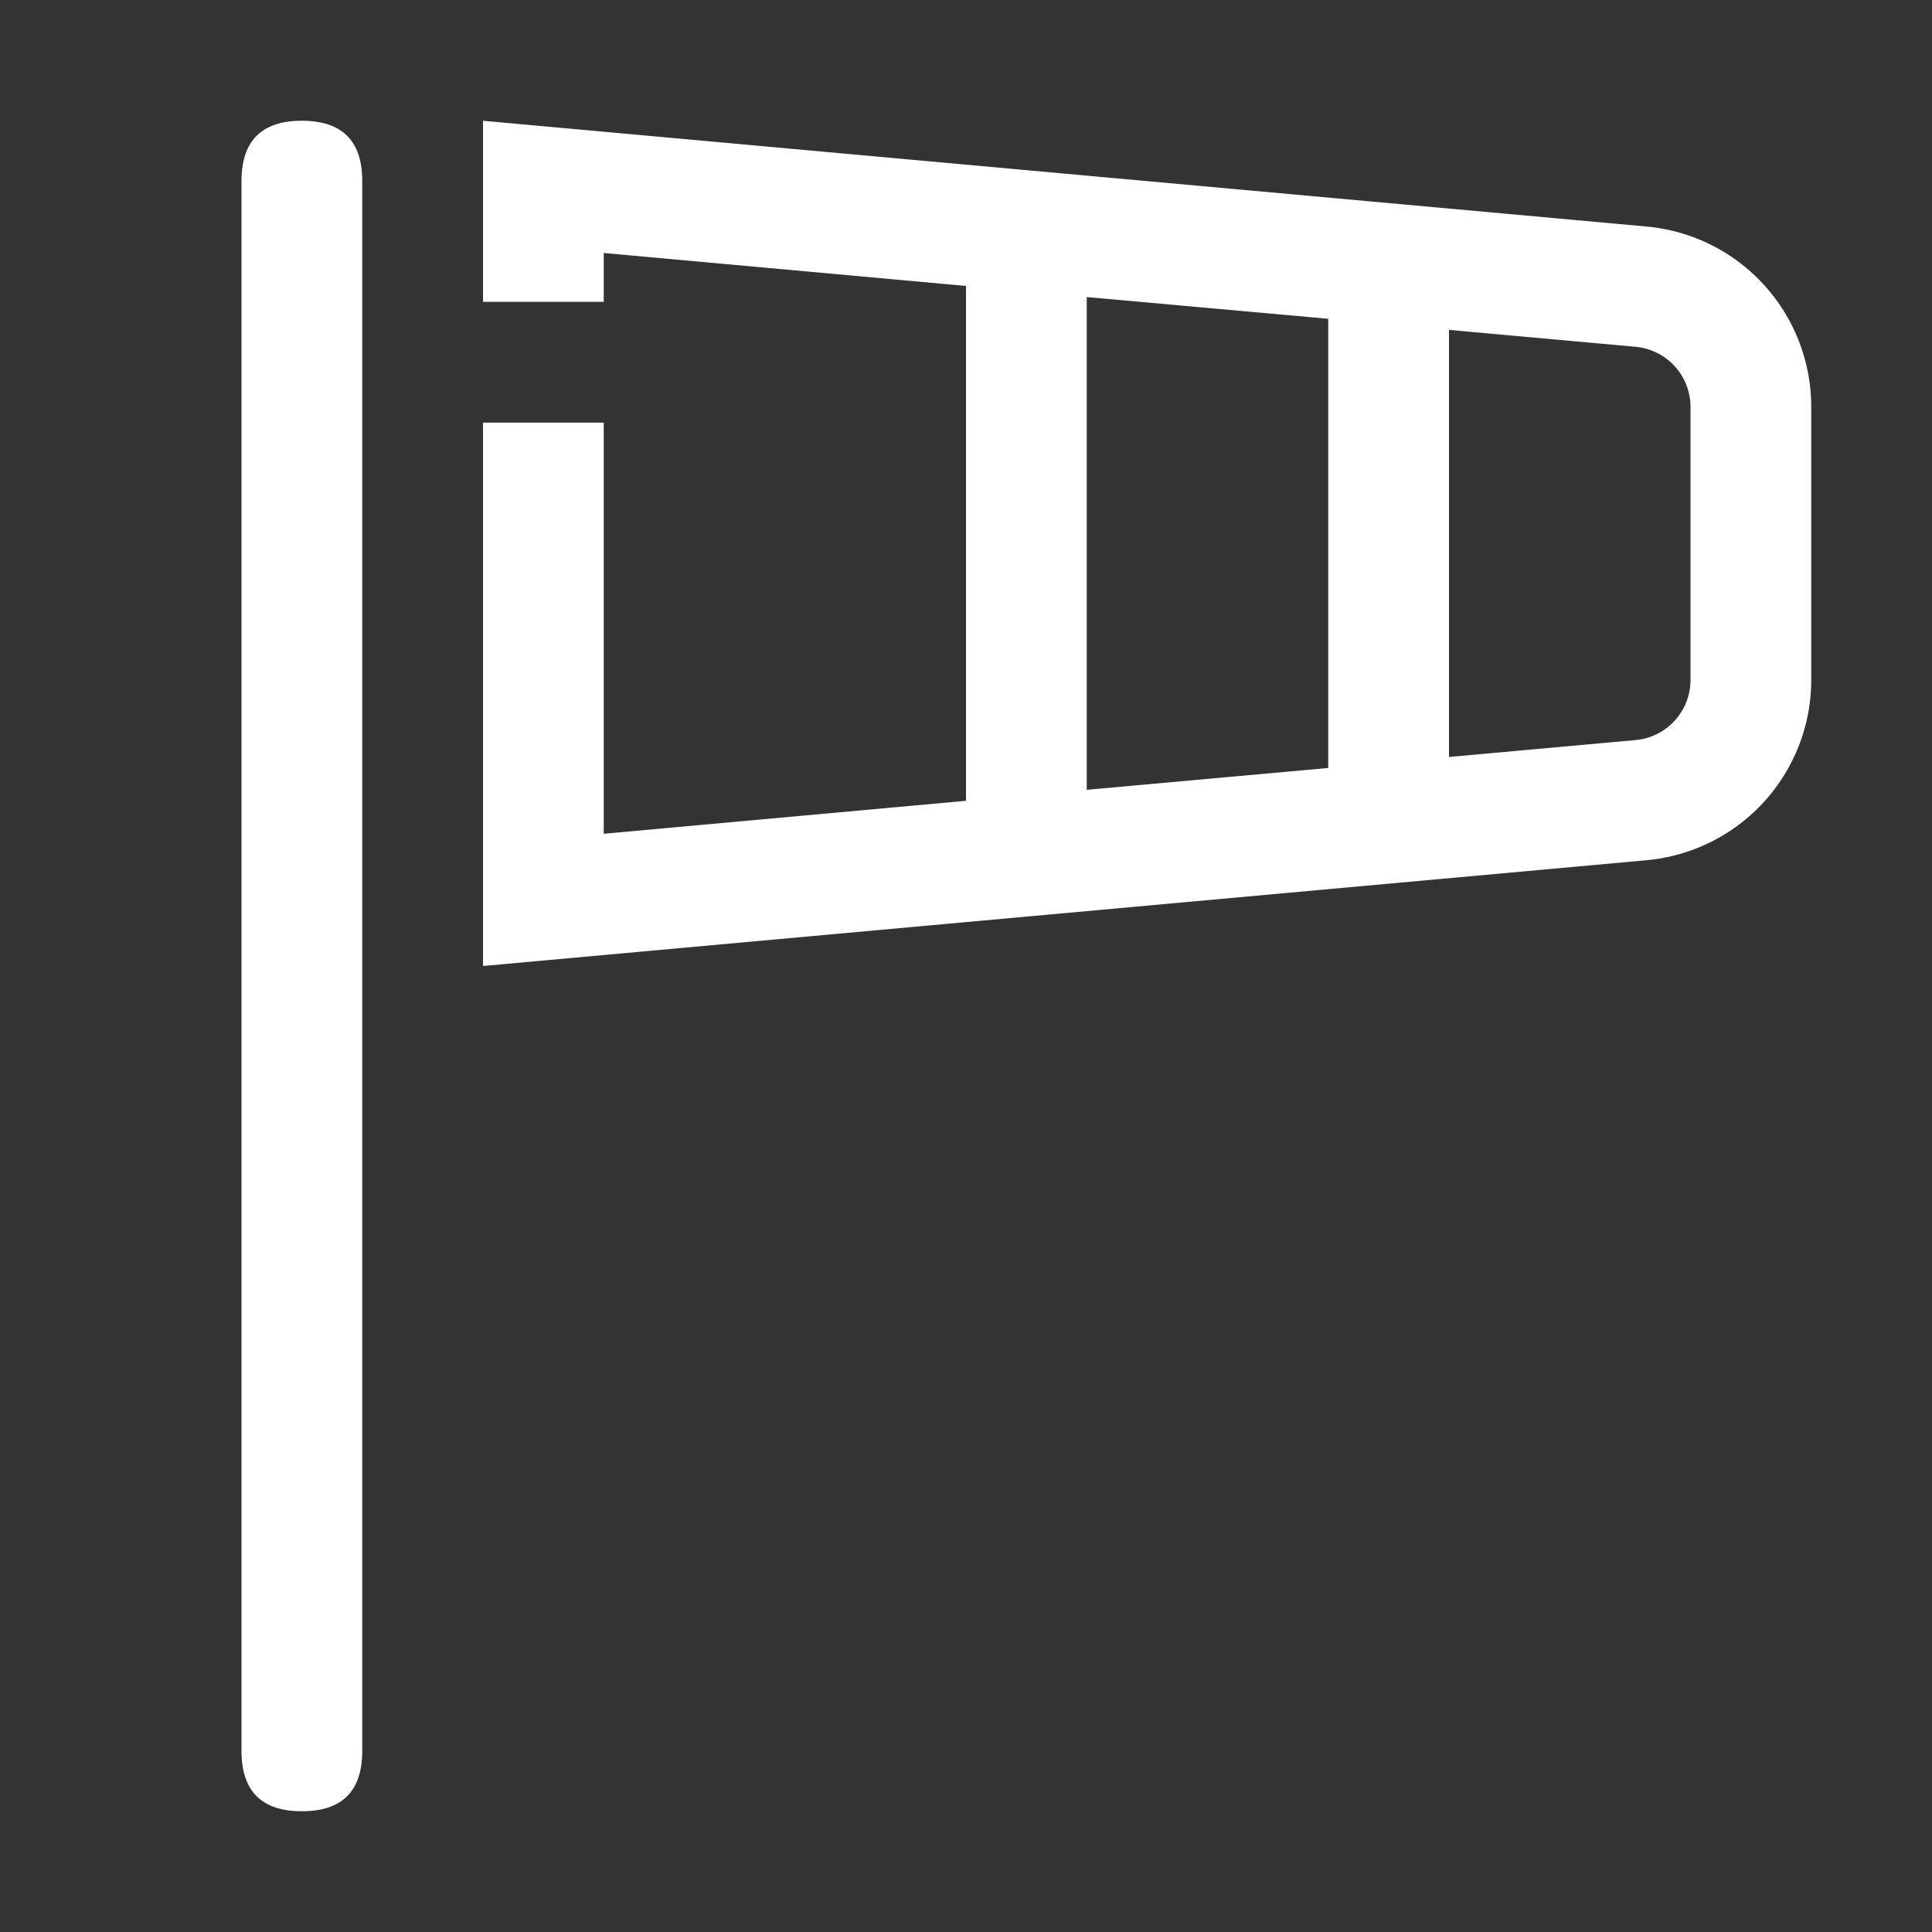 <?xml version="1.0" encoding="utf-8"?><!-- Uploaded to: SVG Repo, www.svgrepo.com, Generator: SVG Repo Mixer Tools -->
<svg width="30px" height="30px" viewBox="0 0 1024 1024" xmlns="http://www.w3.org/2000/svg"><rect x="0" y="0" width="1024" height="1024" fill="#333333" stroke="none"/><path fill="#fff" d="M160 64q32 0 32 32v832q0 32-32 32t-32-32V96q0-32 32-32zm416 354.624 128-11.584V168.96l-128-11.52v261.12zm-64 5.824V151.552L320 134.08V160h-64V64l616.704 56.064A96 96 0 0 1 960 215.68v144.64a96 96 0 0 1-87.296 95.616L256 512V224h64v217.92l192-17.472zm256-23.232 98.88-8.96A32 32 0 0 0 896 360.32V215.68a32 32 0 0 0-29.12-31.872l-98.88-8.96v226.368z"/></svg>
